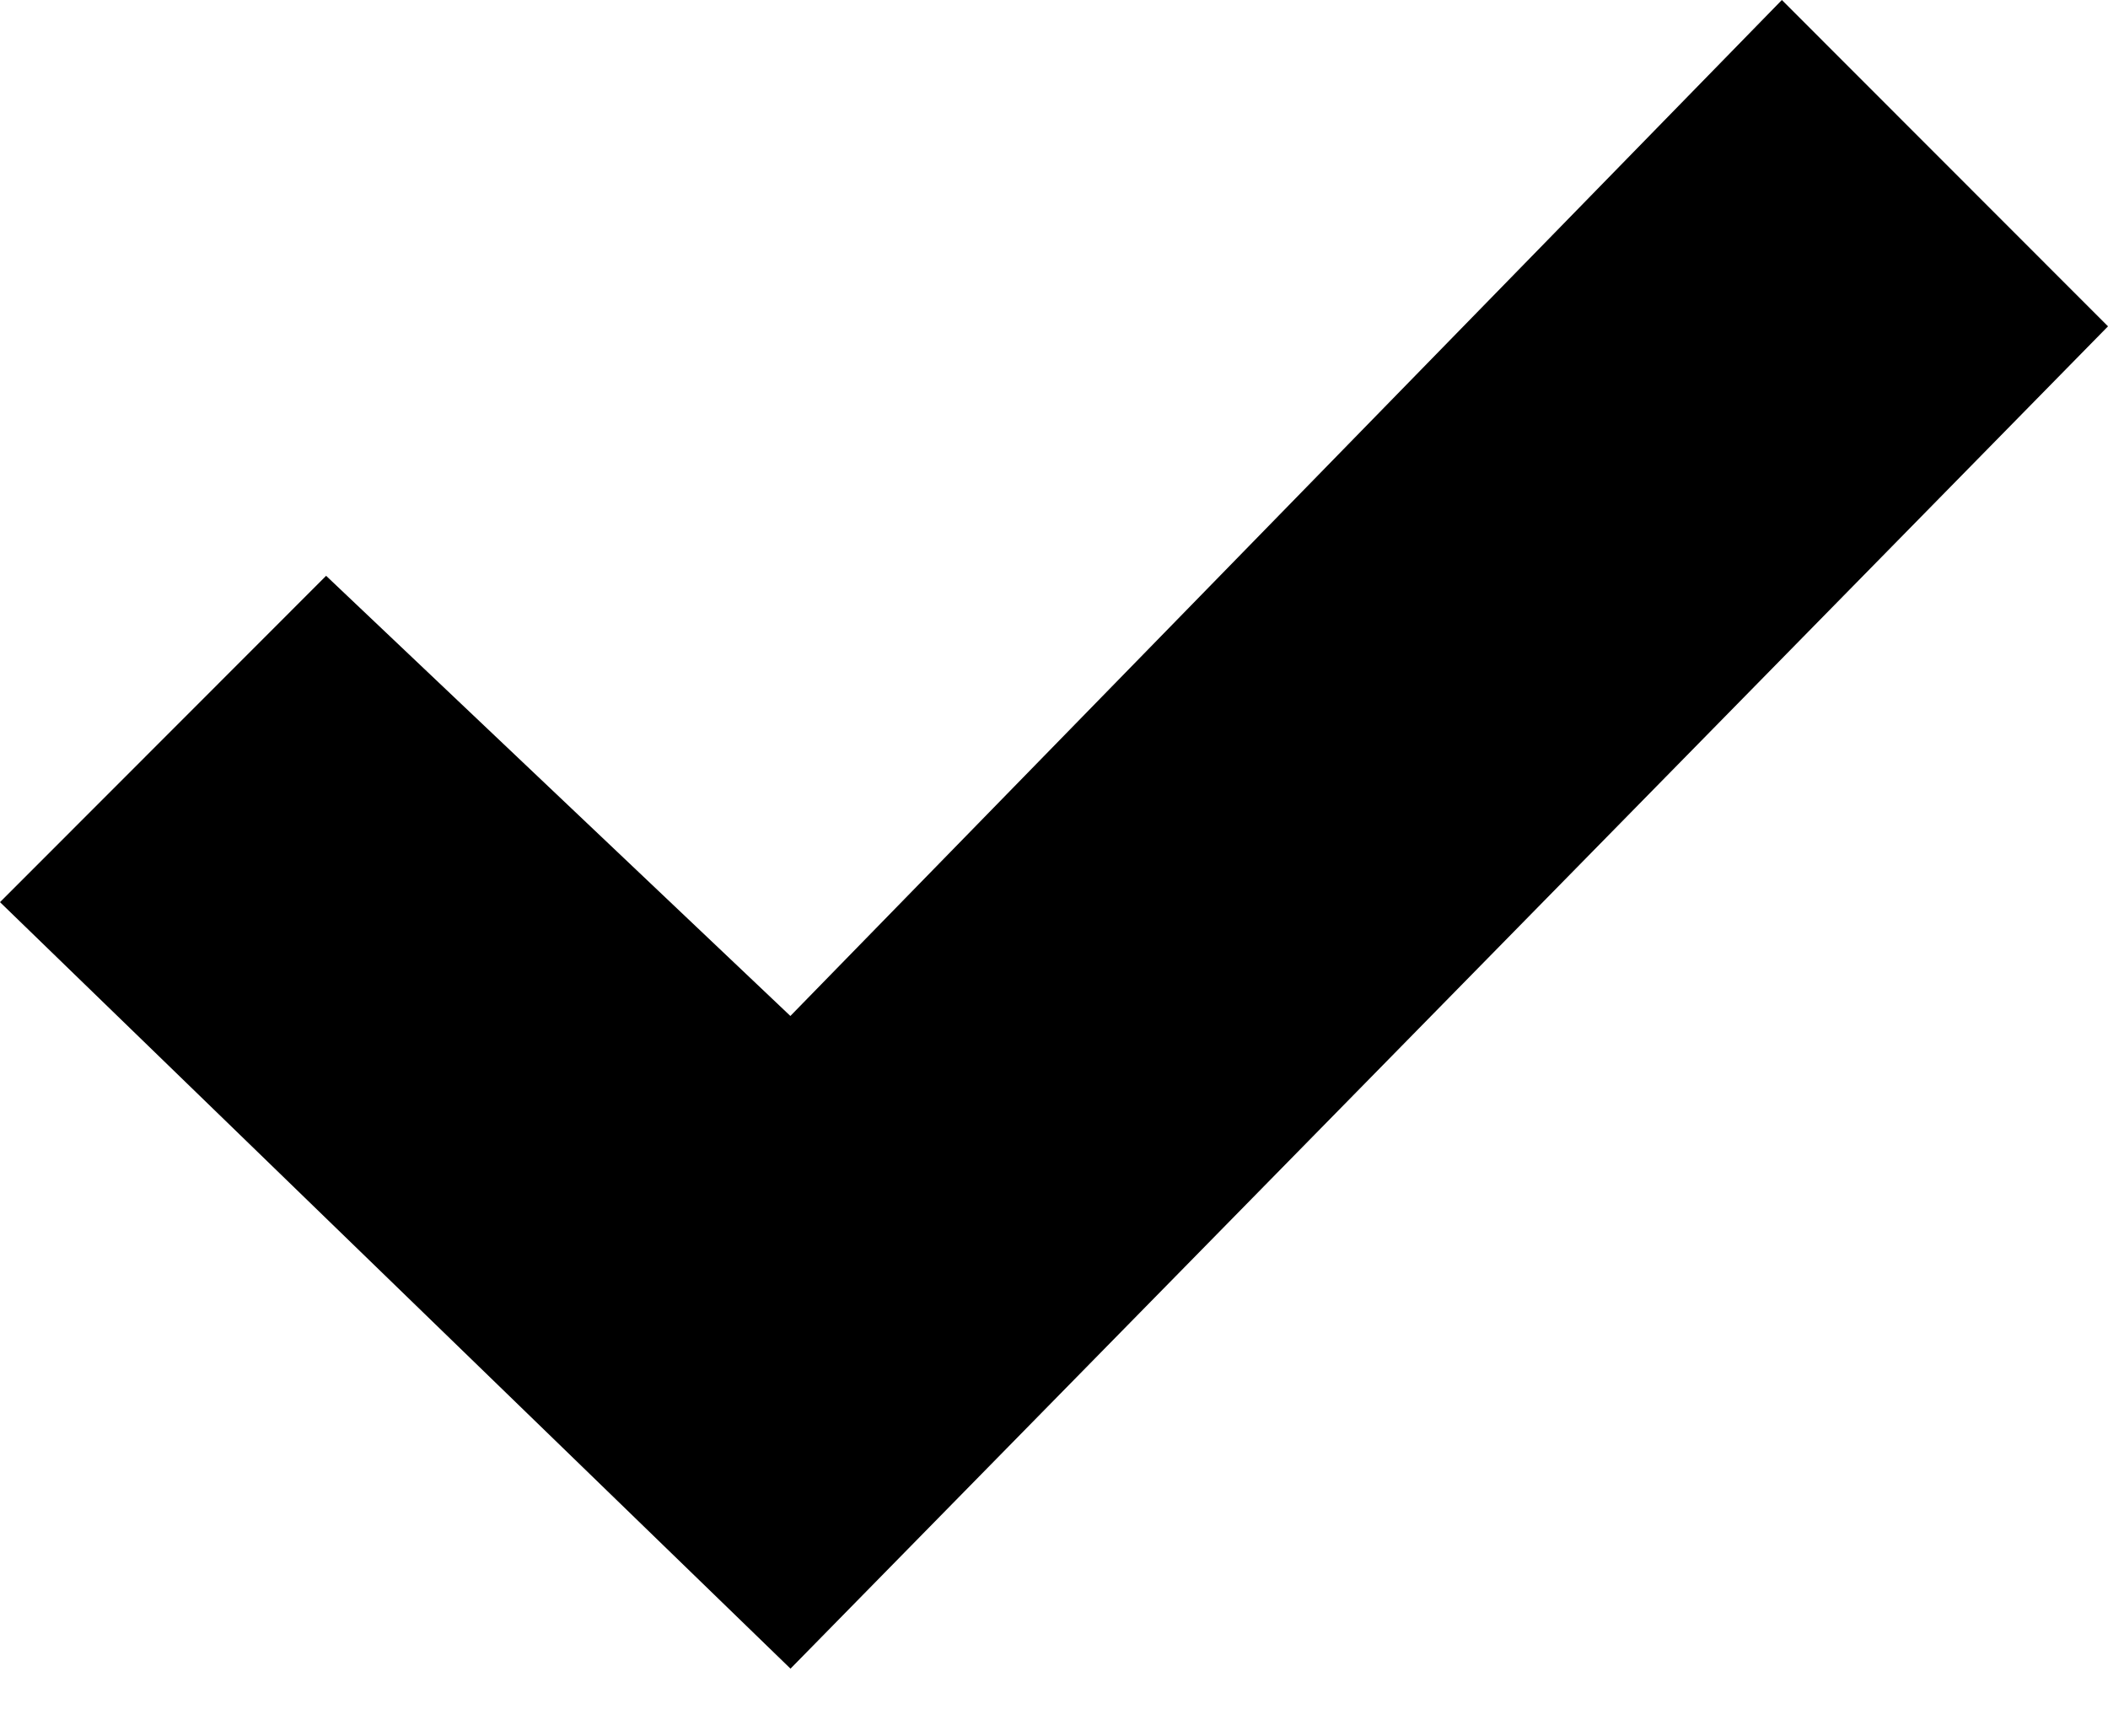 <svg xmlns="http://www.w3.org/2000/svg" width="17" height="14" viewBox="0 0 17 14">
    <path fill="#000" fill-rule="evenodd" d="M14.37 0L6.374 8.194l-3.744-3.55L0 7.276l6.375 6.182L17 2.632z"/>
</svg>
